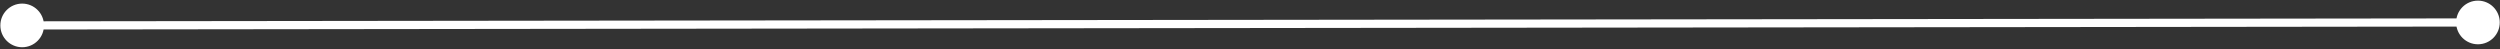 <svg width="1222" height="24" viewBox="0 0 1222 24" fill="none" xmlns="http://www.w3.org/2000/svg">
<rect x="0" y="0" width="1222" height="24" fill="#333333" stroke="none"/>
<path d="M1221.88 10.915C1221.85 5.024 1217.05 0.277 1211.15 0.312C1205.26 0.347 1200.52 5.151 1200.55 11.042C1200.59 16.933 1205.39 21.68 1211.28 21.645C1217.17 21.61 1221.92 16.806 1221.88 10.915ZM21.504 12.362C21.469 6.471 16.665 1.724 10.774 1.759C4.883 1.794 0.136 6.598 0.171 12.489C0.206 18.38 5.01 23.127 10.901 23.091C16.792 23.056 21.539 18.253 21.504 12.362ZM1211.22 10.979L1211.22 8.979L10.835 10.425L10.837 12.425L10.84 14.425L1211.22 12.979L1211.22 10.979Z" fill="white"/>
</svg>
